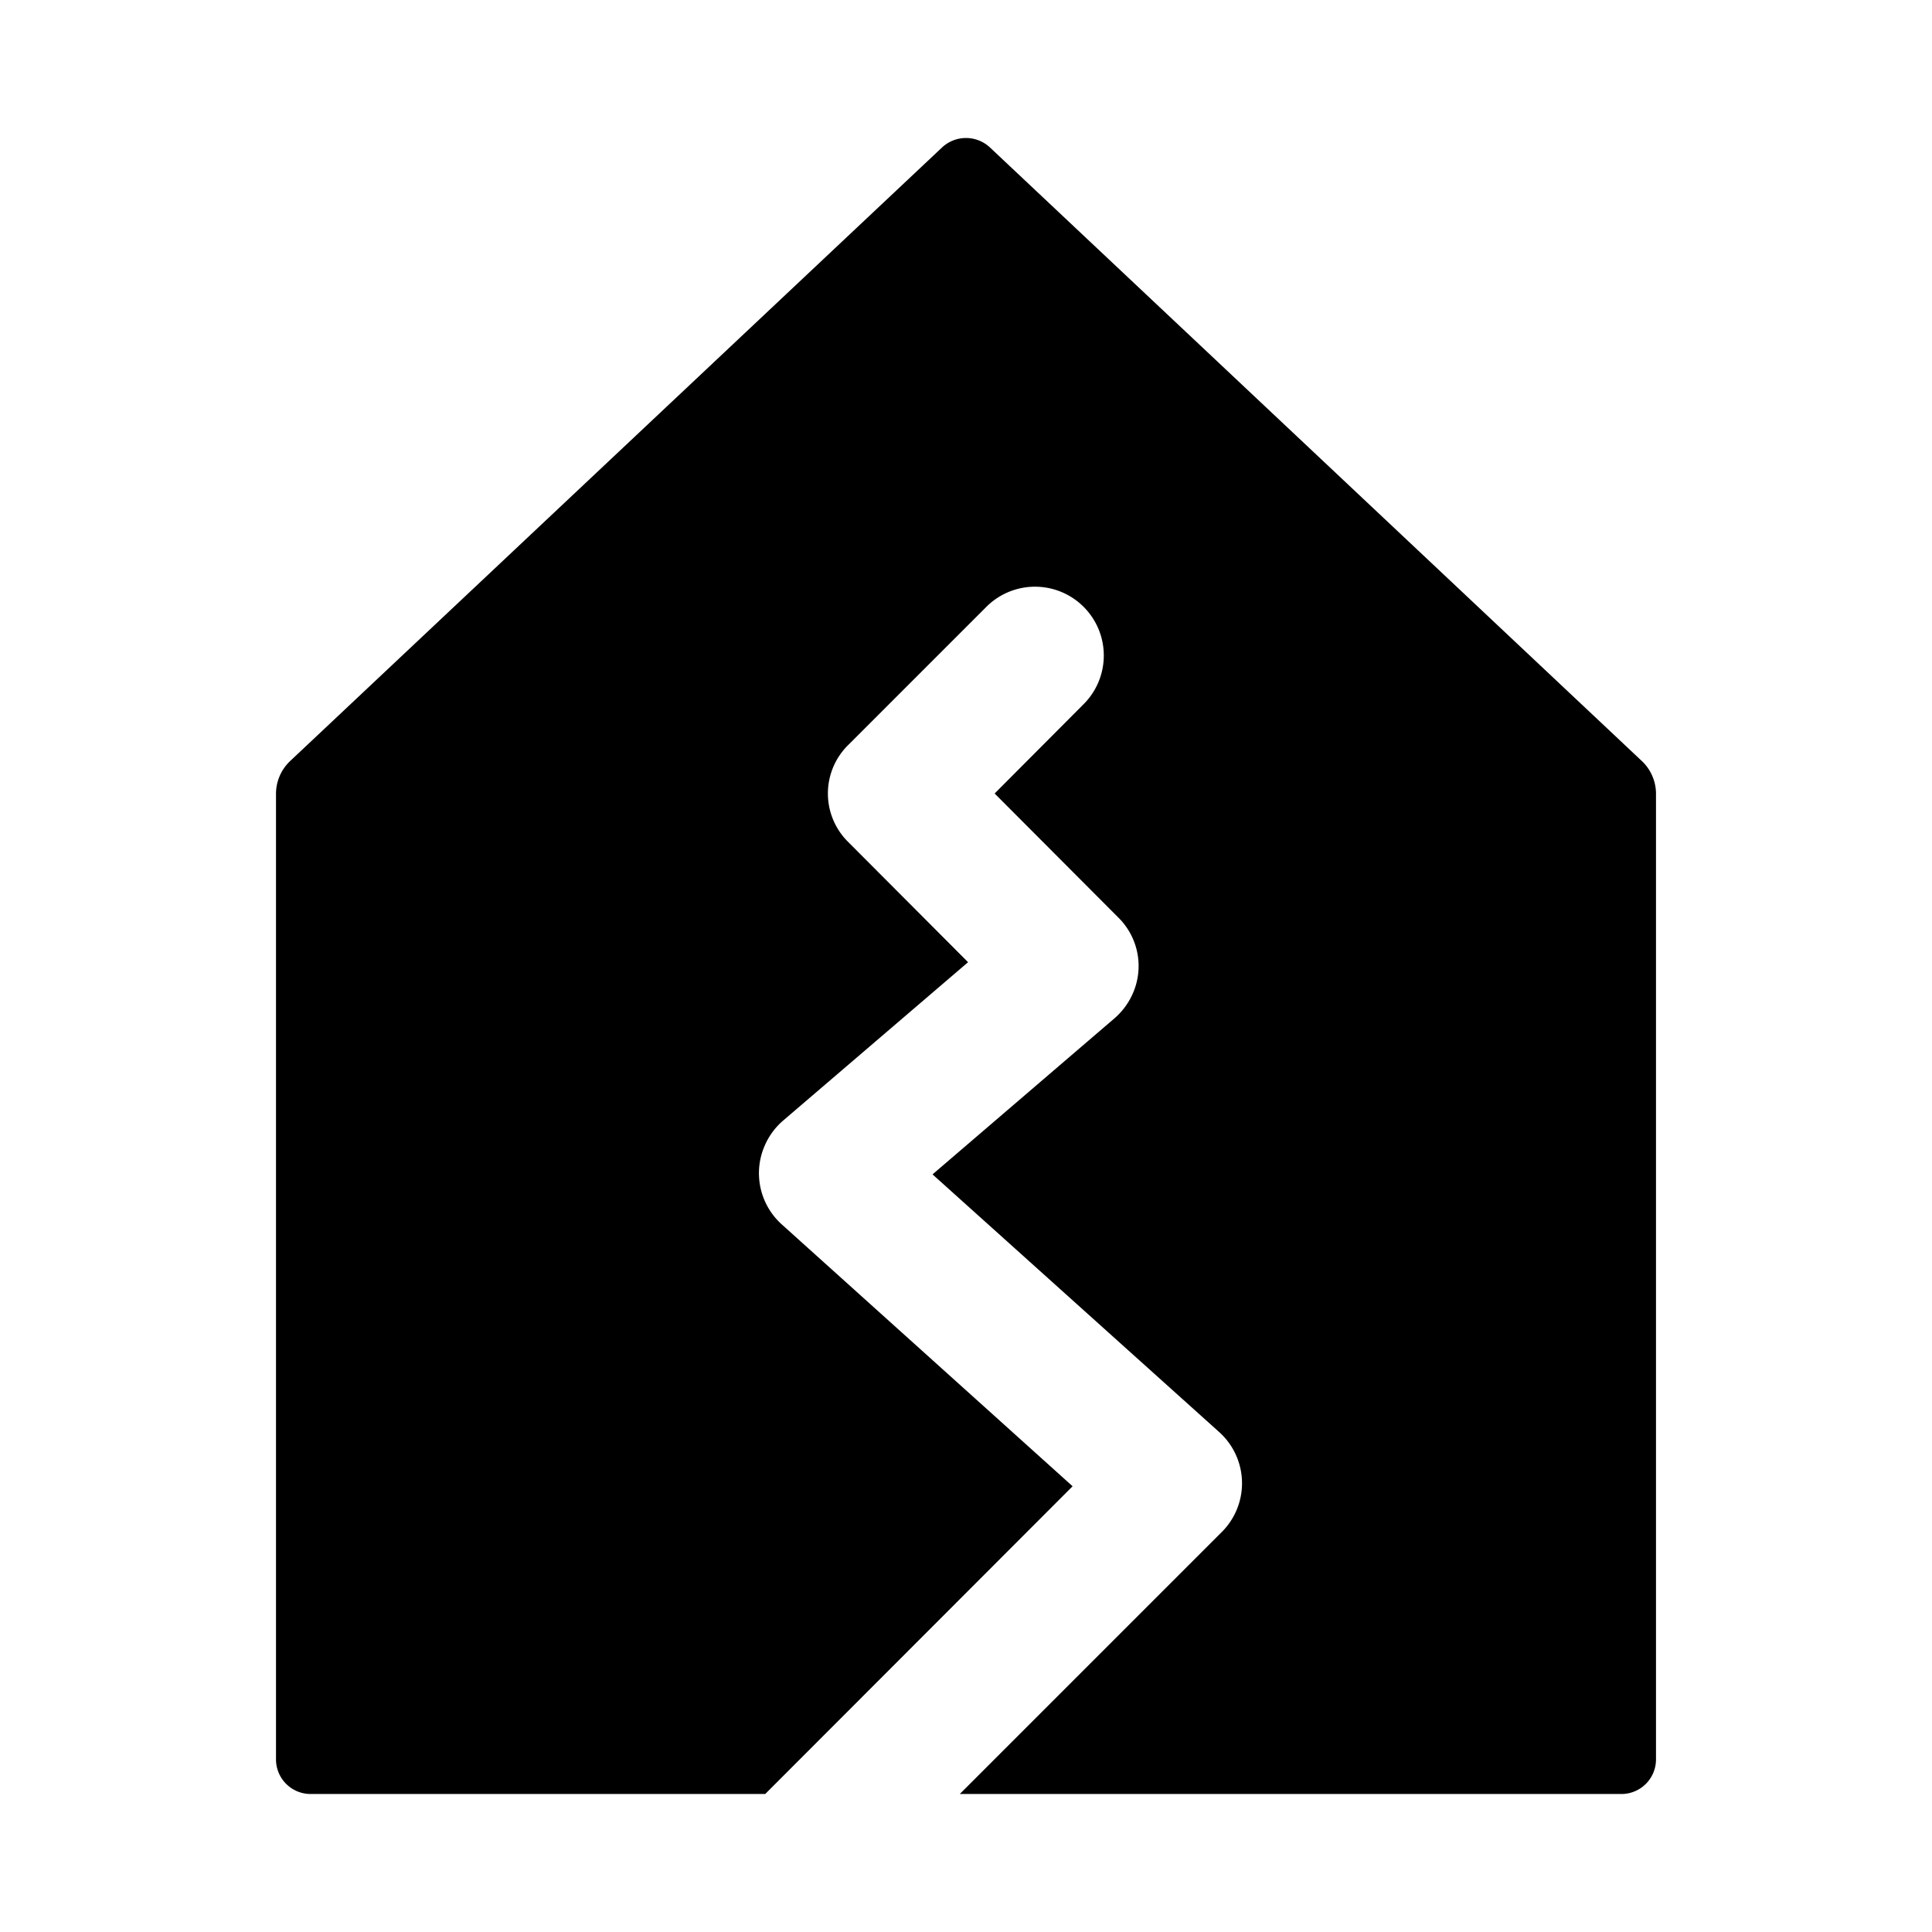 <svg xmlns="http://www.w3.org/2000/svg" viewBox="0 0 56 56" aria-hidden="true" fill="currentColor">
    <g clip-path="url(#earthquake_svg__a)">
        <path d="M47.57 22.04 28.69 4.27a1.017 1.017 0 0 0-1.38 0L8.43 22.04a1.31 1.31 0 0 0-.43.98V51a1.003 1.003 0 0 0 1 1h13.18l8.91-8.92-8.43-7.59a1.996 1.996 0 0 1-.471-2.335c.12-.259.295-.489.511-.675l5.36-4.59-3.47-3.48a1.973 1.973 0 0 1 0-2.82l4-4a1.994 1.994 0 1 1 2.82 2.82L28.83 23l3.58 3.59a1.973 1.973 0 0 1 .39 2.282c-.121.248-.291.468-.5.648l-5.27 4.52 8.31 7.47a1.995 1.995 0 0 1 .07 2.9L27.82 52H47a1.003 1.003 0 0 0 1-1V23.02a1.309 1.309 0 0 0-.43-.98Z"/>
    </g>
    <defs>
        <clipPath id="earthquake_svg__a">
            <path d="M0 0h56v56H0z"/>
        </clipPath>
    </defs>
</svg>
